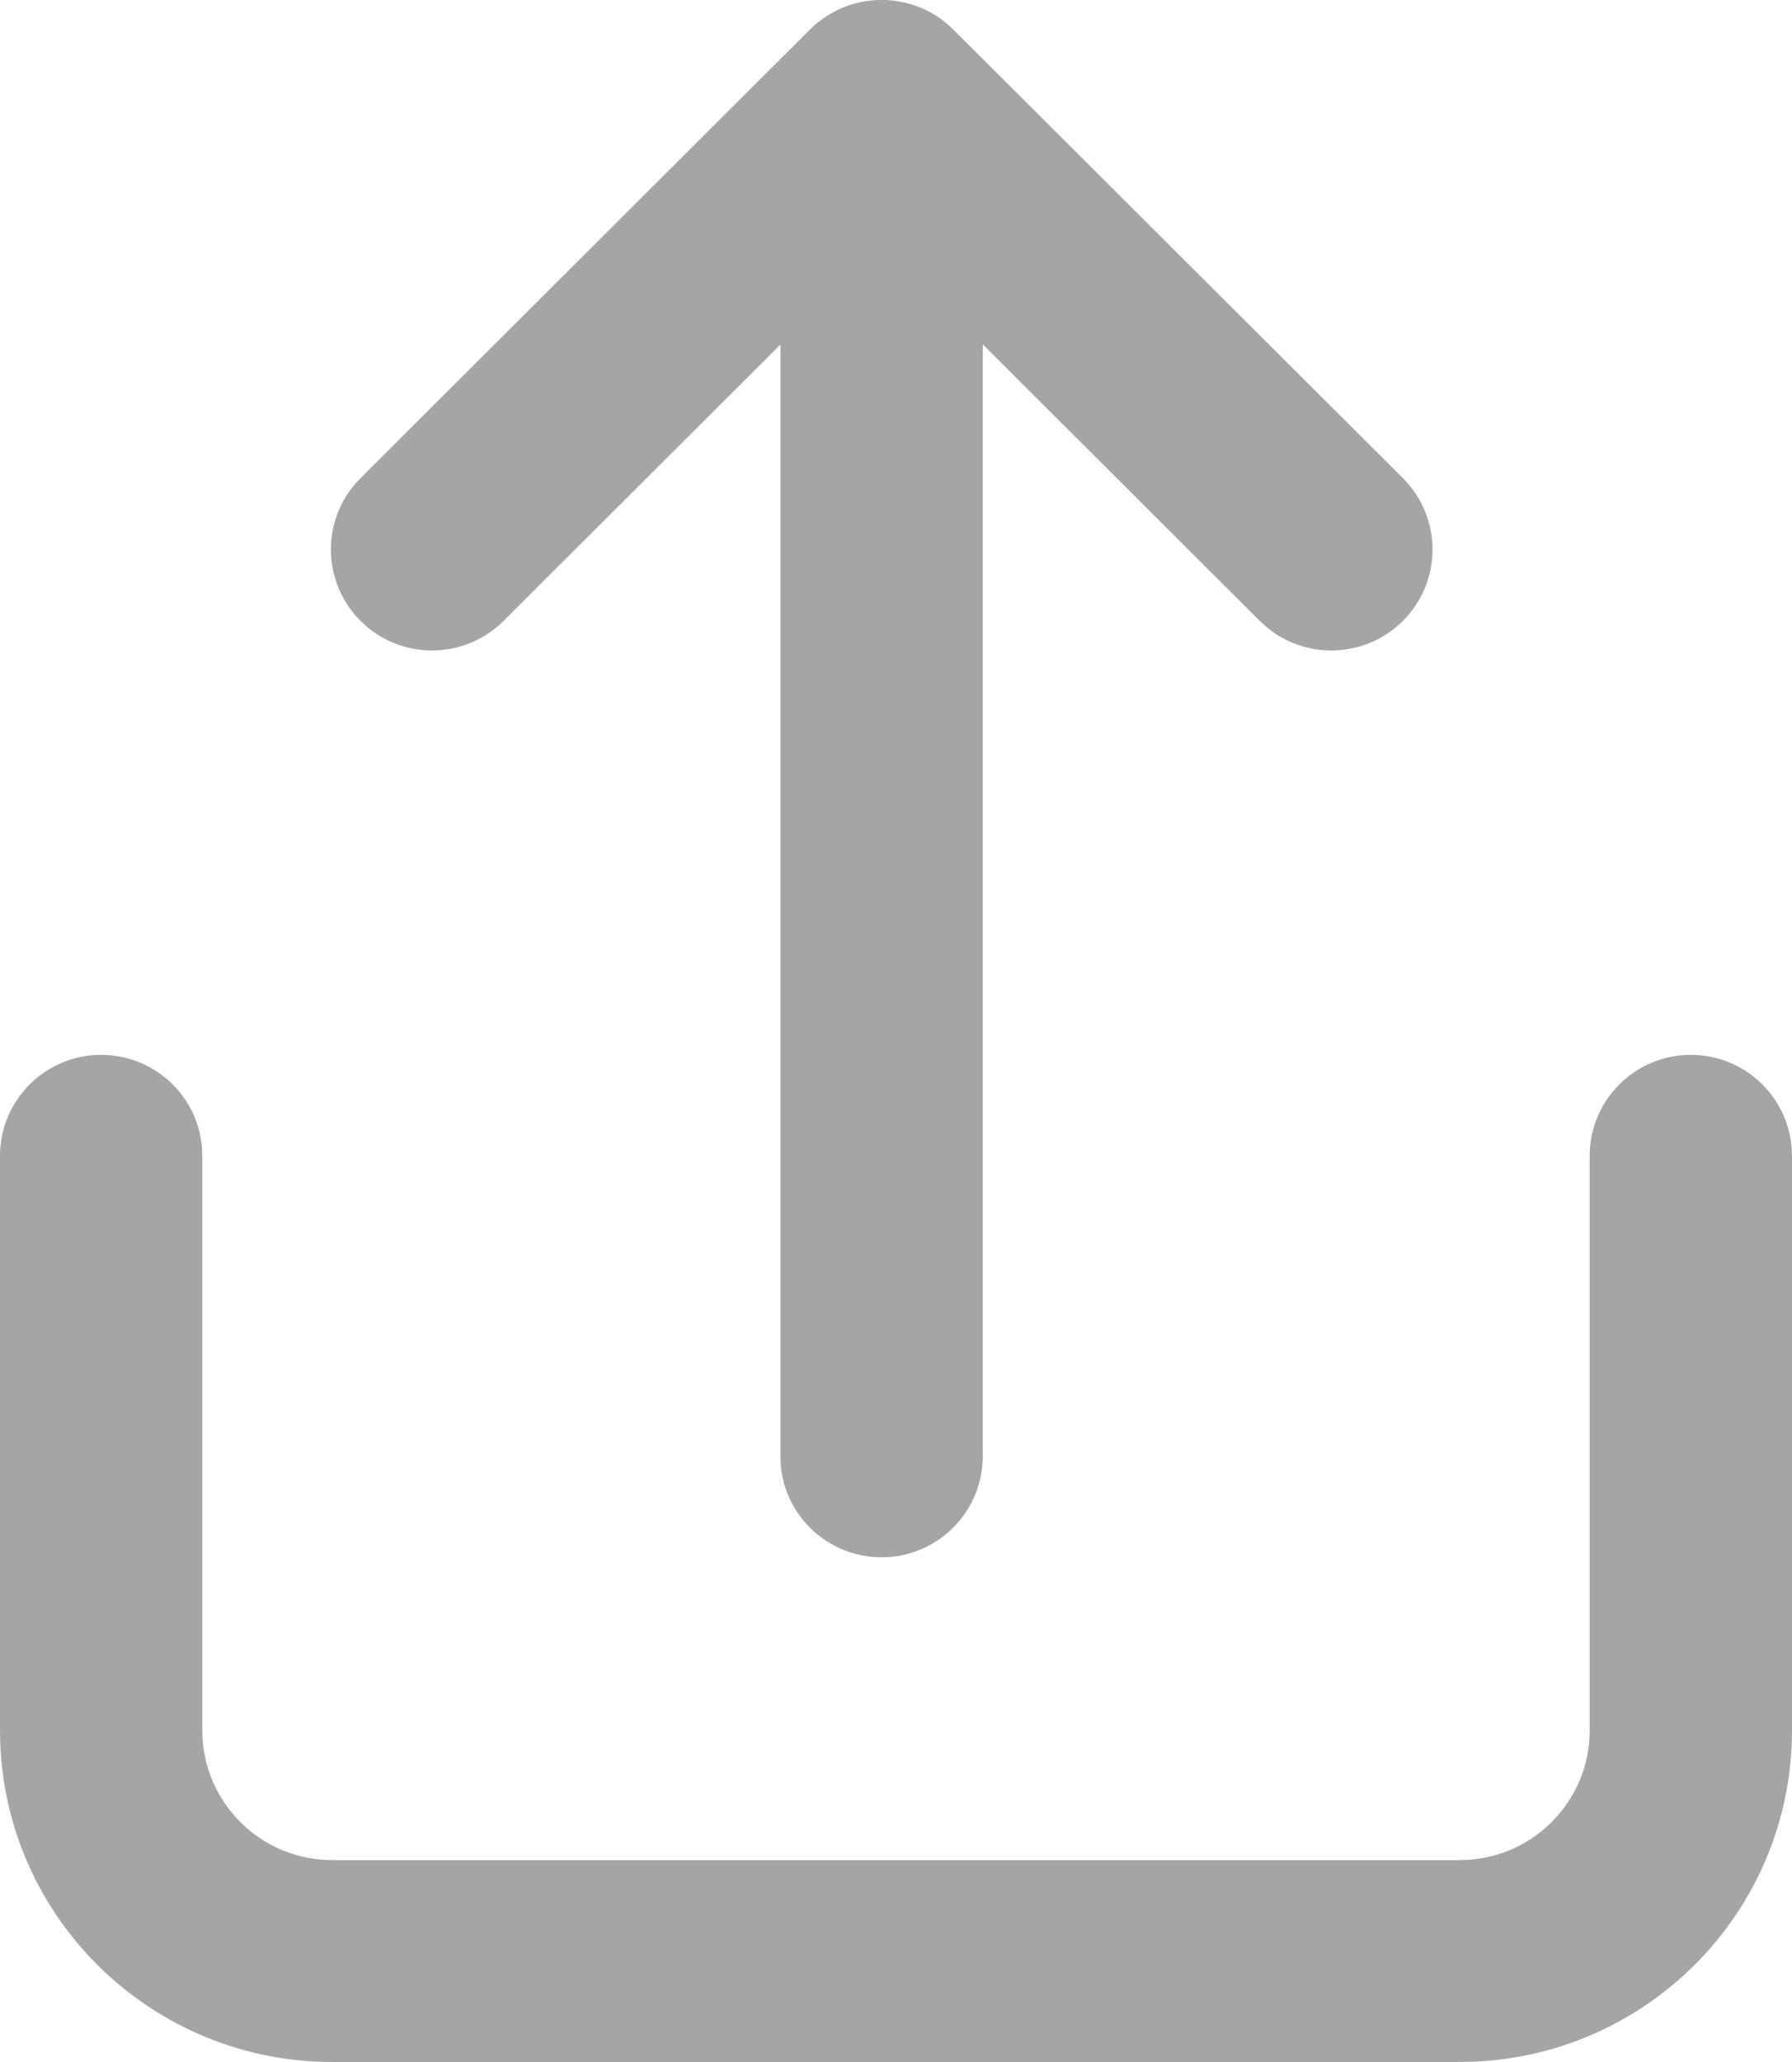 <svg width="20" height="23" viewBox="0 0 20 23" fill="none" xmlns="http://www.w3.org/2000/svg">
<path opacity="0.4" d="M18.871 11.766C19.463 11.766 19.949 12.221 19.996 12.8L20 12.892V19.301C20 21.296 18.416 22.923 16.433 22.997L16.29 23H3.71C1.709 23 0.077 21.42 0.003 19.442L0 19.301V12.892C0 12.271 0.505 11.766 1.129 11.766C1.721 11.766 2.207 12.221 2.254 12.8L2.258 12.892V19.301C2.258 20.067 2.855 20.694 3.61 20.745L3.71 20.748H16.29C17.059 20.748 17.688 20.153 17.739 19.4L17.742 19.301V12.892C17.742 12.271 18.247 11.766 18.871 11.766ZM9.677 0.011L9.773 0.001L9.885 0L9.985 0.008L10.1 0.029L10.145 0.041C10.271 0.076 10.392 0.133 10.502 0.212L10.579 0.273L10.639 0.329L15.657 5.333C16.098 5.773 16.098 6.486 15.657 6.926C15.242 7.339 14.584 7.364 14.141 6.999L14.06 6.926L10.968 3.841V16.244C10.968 16.835 10.511 17.32 9.931 17.367L9.839 17.37C9.246 17.37 8.761 16.916 8.713 16.337L8.71 16.244V3.844L5.62 6.926C5.205 7.339 4.548 7.364 4.104 6.999L4.024 6.926C3.609 6.512 3.584 5.856 3.95 5.414L4.024 5.333L9.025 0.344C9.061 0.307 9.1 0.272 9.141 0.24L9.214 0.188C9.238 0.171 9.263 0.156 9.29 0.141L9.302 0.135C9.416 0.073 9.543 0.03 9.677 0.011Z" fill="#211E1E"/>
</svg>
